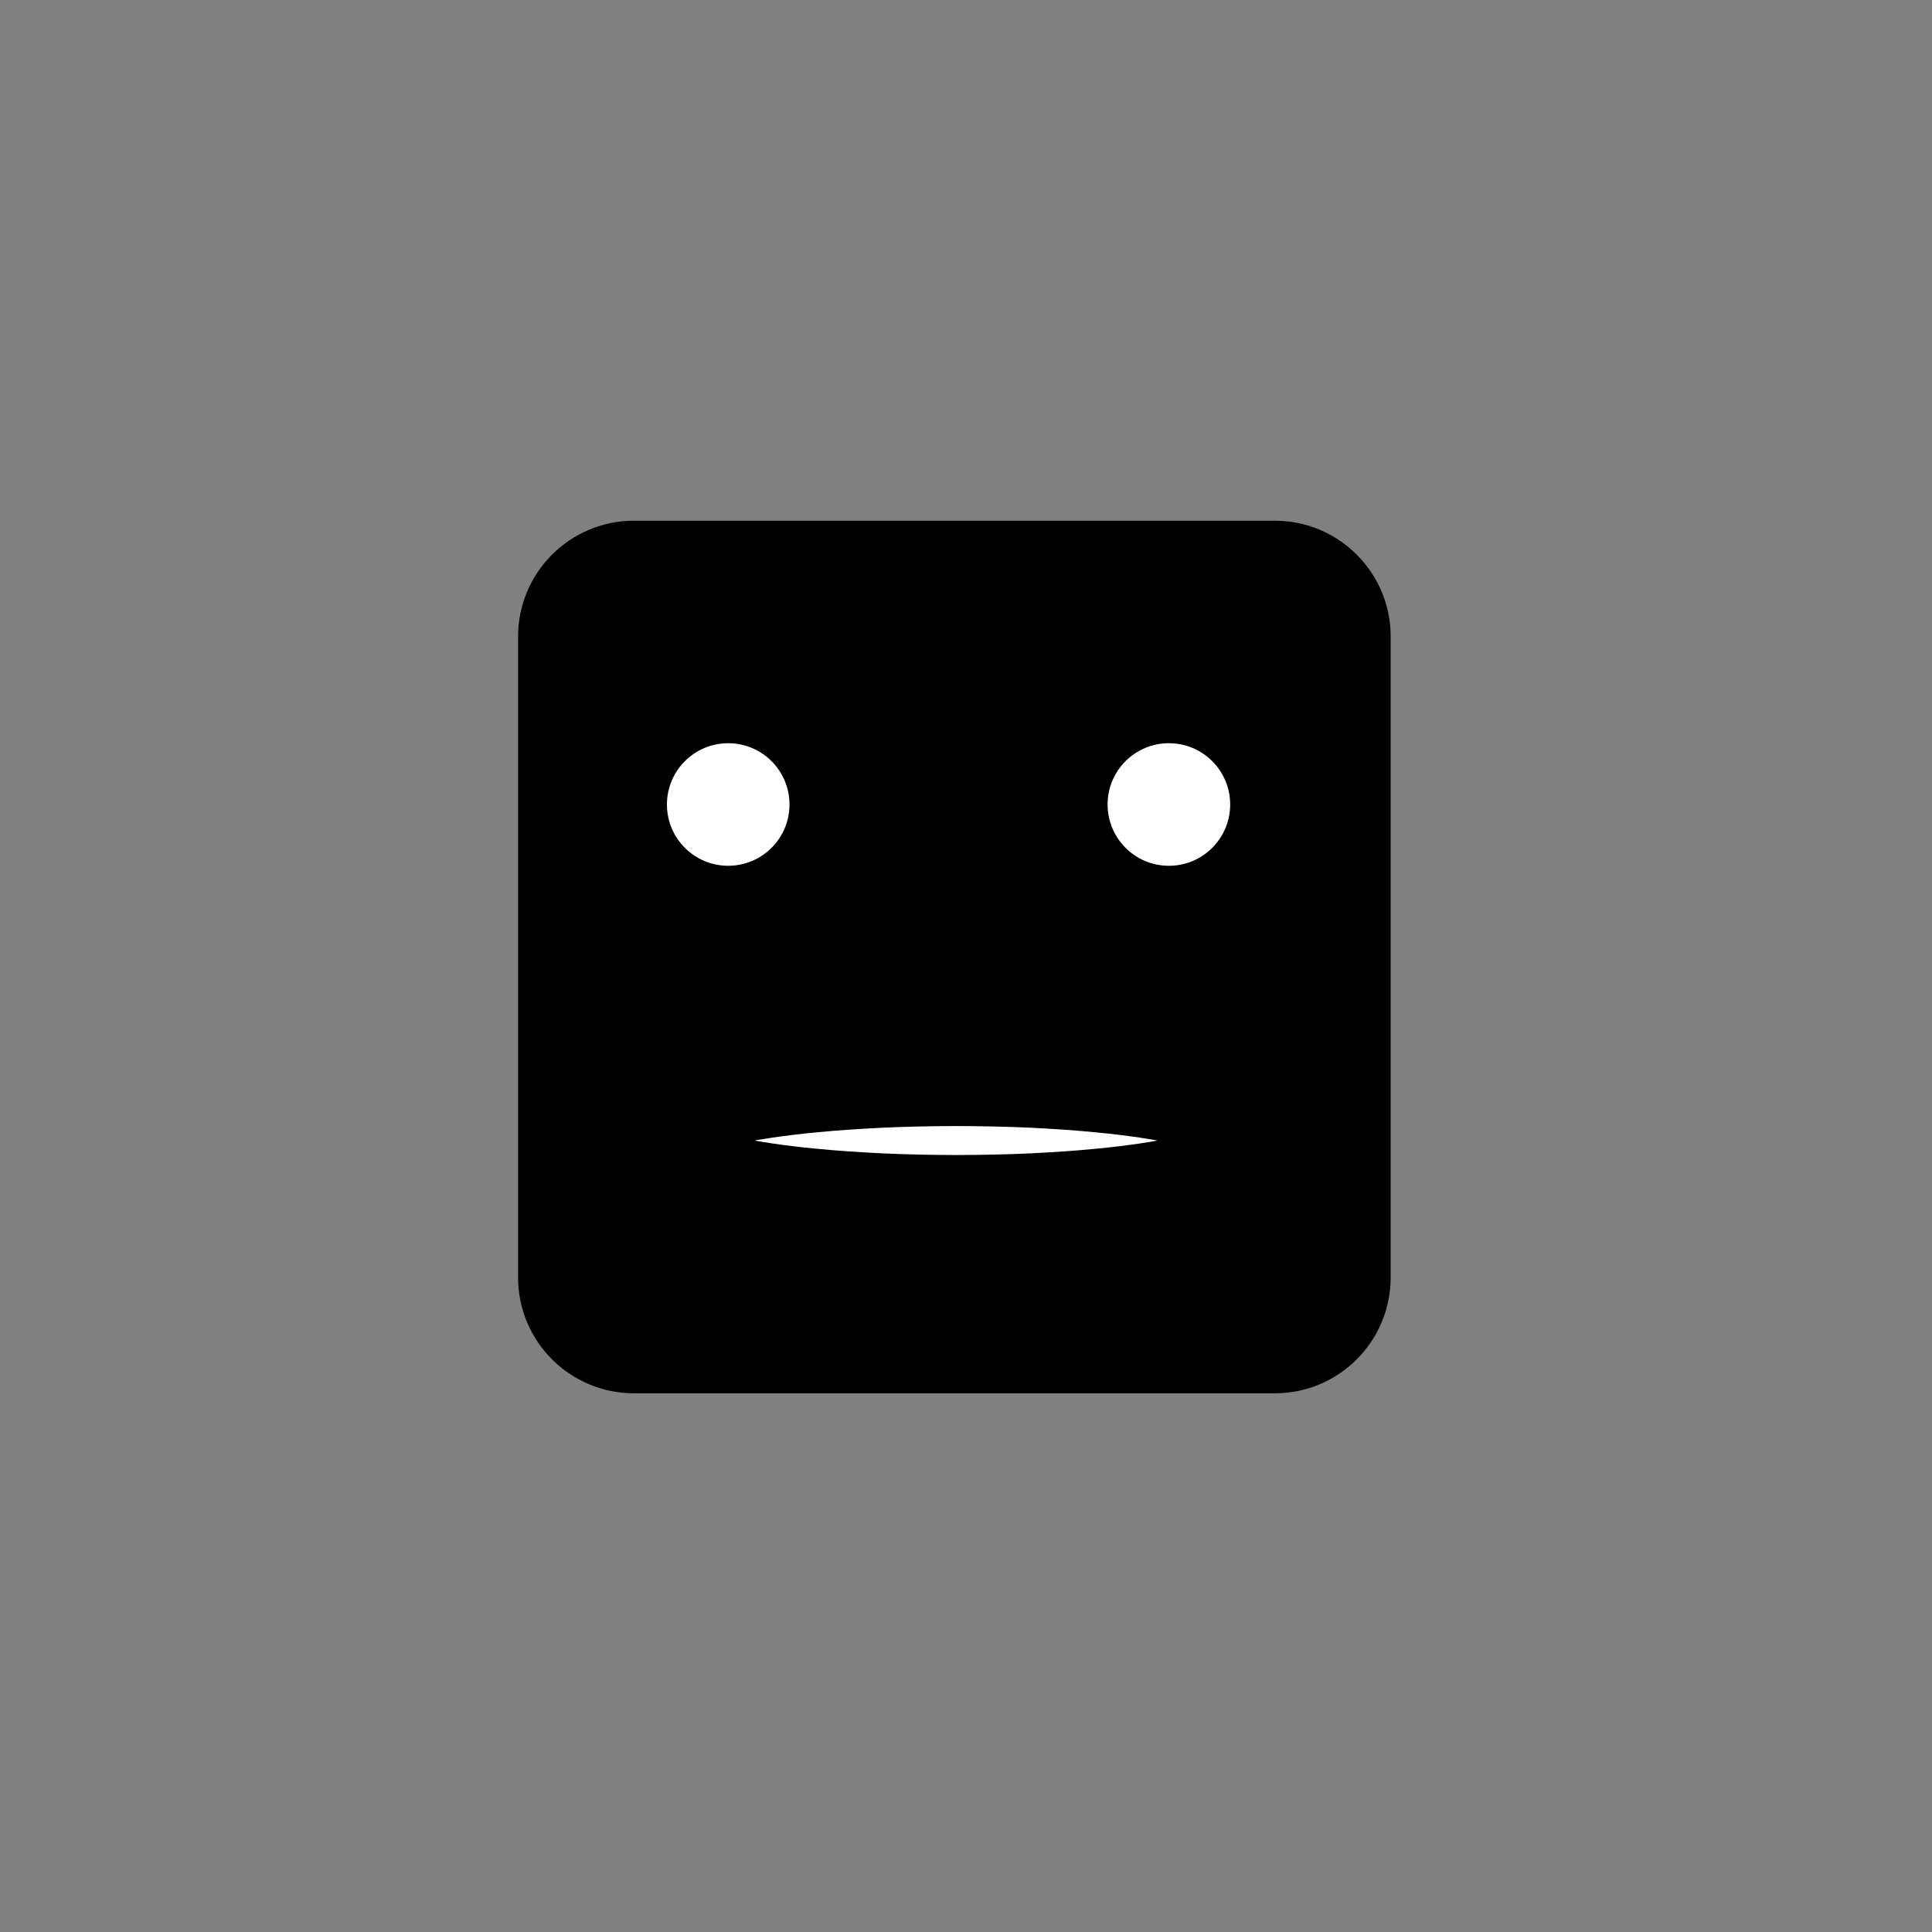 <?xml version="1.0" encoding="utf-8"?>
<!-- Generator: Adobe Illustrator 16.0.0, SVG Export Plug-In . SVG Version: 6.00 Build 0)  -->
<!DOCTYPE svg PUBLIC "-//W3C//DTD SVG 1.1//EN" "http://www.w3.org/Graphics/SVG/1.1/DTD/svg11.dtd">
<svg version="1.1" id="Layer_1" xmlns="http://www.w3.org/2000/svg" xmlns:xlink="http://www.w3.org/1999/xlink" x="0px" y="0px"
	 width="200px" height="200px" viewBox="0 0 200 200" enable-background="new 0 0 200 200" xml:space="preserve">
<rect x="0" y="0" width="200" height="200" fill="#808080" stroke="none"/>
<path d="M143.963,132.235c0,6.627-5.373,12-12,12H65.631c-6.627,0-12-5.373-12-12V65.903c0-6.627,5.373-12,12-12h66.332
	c6.627,0,12,5.373,12,12V132.235z"/>
<circle fill="#FFFFFF" cx="75.384" cy="83.281" r="6.344"/>
<circle fill="#FFFFFF" cx="121.003" cy="83.281" r="6.345"/>
<g>
	<path fill="#FFFFFF" d="M78.124,118.069c0,0,0.651-0.13,1.792-0.297s2.769-0.384,4.723-0.561c1.955-0.197,4.234-0.345,6.677-0.469
		c2.443-0.111,5.049-0.169,7.654-0.174c2.605,0.004,5.212,0.06,7.654,0.17c2.442,0.123,4.723,0.271,6.677,0.469
		c1.955,0.177,3.583,0.395,4.724,0.562c1.14,0.168,1.791,0.299,1.791,0.299s-0.651,0.131-1.791,0.299
		c-1.141,0.168-2.769,0.386-4.724,0.562c-1.954,0.198-4.234,0.346-6.677,0.469c-2.442,0.11-5.049,0.166-7.654,0.17
		c-2.605-0.005-5.211-0.062-7.654-0.174c-2.443-0.124-4.723-0.271-6.677-0.469c-1.954-0.177-3.583-0.394-4.723-0.561
		S78.124,118.069,78.124,118.069z"/>
</g>
</svg>
